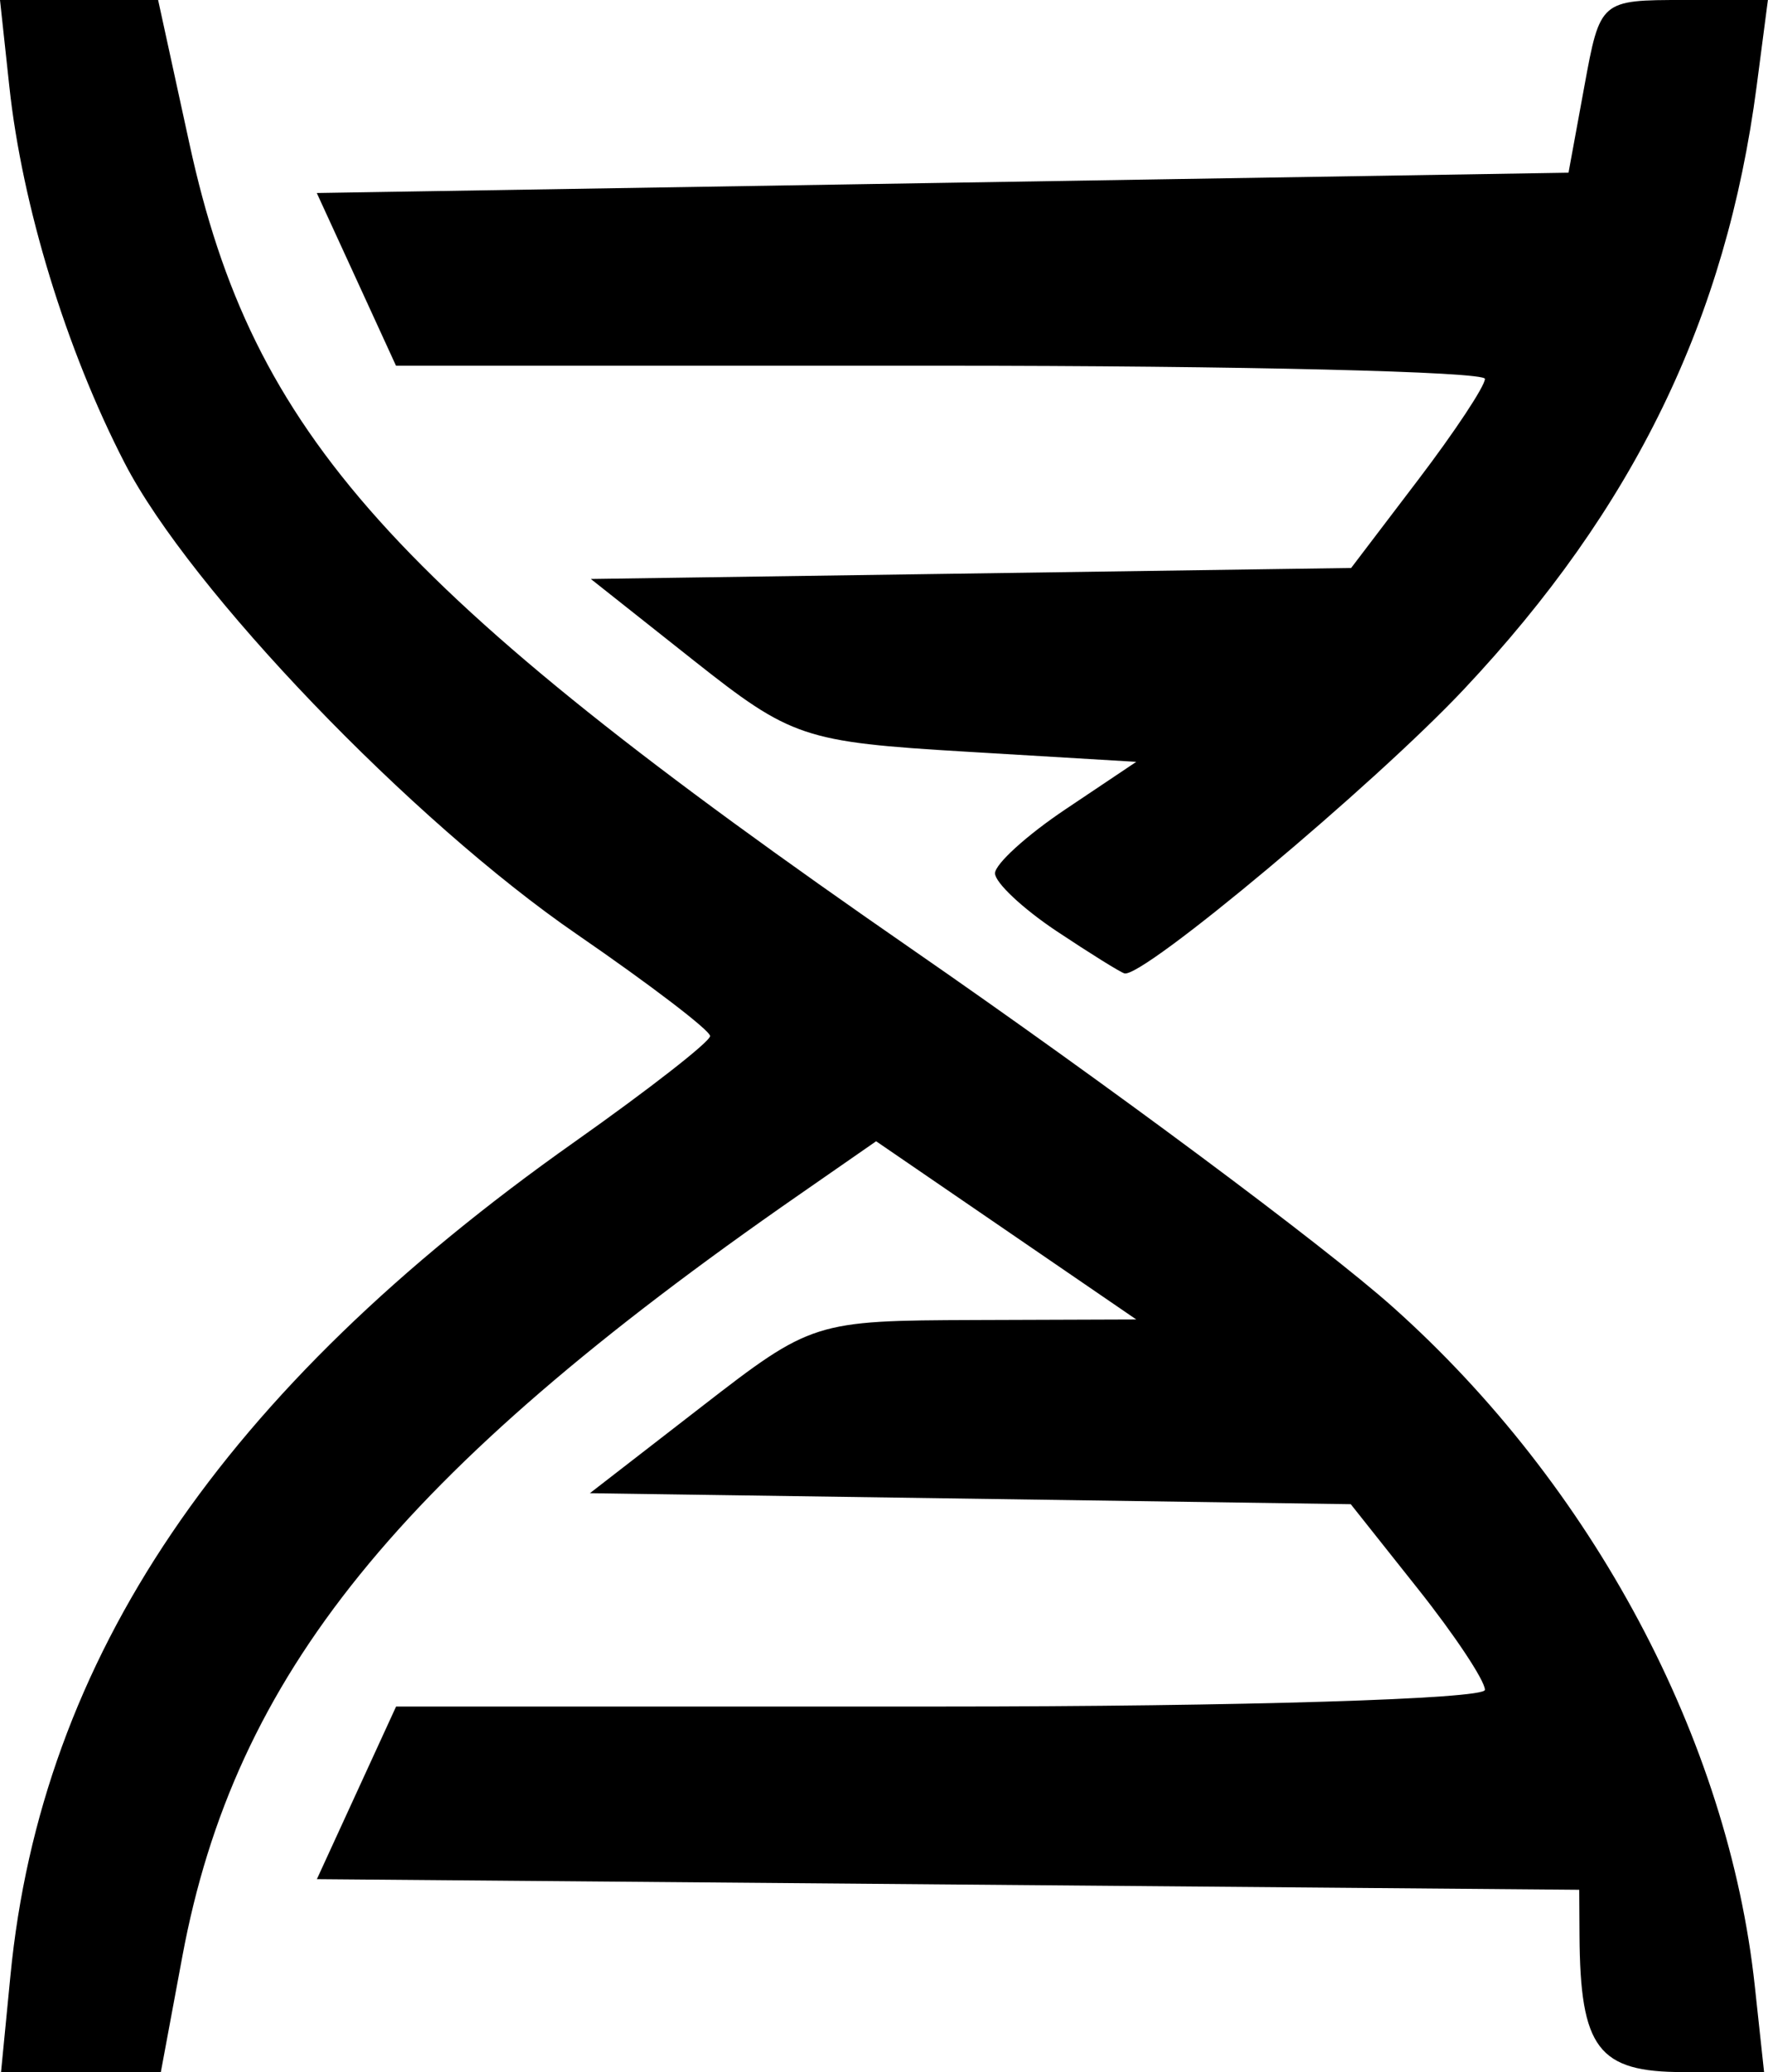 <?xml version="1.0" encoding="UTF-8" standalone="no"?>
<svg
   xmlns:dc="http://purl.org/dc/elements/1.1/"
   xmlns:cc="http://creativecommons.org/ns#"
   xmlns:rdf="http://www.w3.org/1999/02/22-rdf-syntax-ns#"
   xmlns:svg="http://www.w3.org/2000/svg"
   xmlns="http://www.w3.org/2000/svg"
   xmlns:sodipodi="http://sodipodi.sourceforge.net/DTD/sodipodi-0.dtd"
   xmlns:inkscape="http://www.inkscape.org/namespaces/inkscape"
   width="18.975mm"
   height="22.233mm"
   viewBox="0 0 18.975 22.233"
   version="1.1"
   id="svg9"
   sodipodi:docname="dna.svg"
   inkscape:version="0.92.3 (2405546, 2018-03-11)">
  <sodipodi:namedview
     pagecolor="#ffffff"
     bordercolor="#666666"
     borderopacity="1"
     objecttolerance="10"
     gridtolerance="10"
     guidetolerance="10"
     inkscape:pageopacity="0"
     inkscape:pageshadow="2"
     inkscape:window-width="1920"
     inkscape:window-height="1017"
     id="namedview11"
     showgrid="false"
     inkscape:zoom="1.1893044"
     inkscape:cx="18.445641"
     inkscape:cy="-172.73038"
     inkscape:window-x="1592"
     inkscape:window-y="32"
     inkscape:window-maximized="1"
     inkscape:current-layer="svg9" />
  <defs
     id="defs5">
    <clipPath
       id="a">
      <path
         d="m -1.512,108.768 h 215.446 v 134.56 H -1.512 Z"
         id="path2"
         inkscape:connector-curvature="0"
         style="fill:#999999;stroke-width:0.026;stroke-linejoin:round;stroke-dasharray:0.318, 0.026;stroke-dashoffset:1" />
    </clipPath>
  </defs>
  <path
     style="fill:#000000;stroke-width:0.21"
     d="M 0.112,21.197 C 0.443,17.788 2.384,14.922 6.166,12.252 6.966,11.687 7.621,11.176 7.621,11.116 7.621,11.056 6.979,10.566 6.194,10.026 4.419,8.808 2.039,6.328 1.338,4.968 0.71,3.752 0.237,2.207 0.1,0.926 L 0,0 H 0.849 1.697 L 2.034,1.546 c 0.679,3.117 2.164,4.772 7.751,8.637 2.105,1.456 4.428,3.184 5.164,3.841 2.146,1.915 3.6,4.642 3.884,7.282 l 0.1,0.926 h -0.867 c -0.914,0 -1.107,-0.254 -1.114,-1.468 l -0.003,-0.488 -6.774,-0.057 -6.774,-0.057 0.425,-0.926 0.425,-0.926 h 5.843 c 3.214,0 5.843,-0.08 5.843,-0.179 0,-0.098 -0.324,-0.587 -0.72,-1.085 l -0.72,-0.907 -4.083,-0.059 -4.083,-0.059 1.196,-0.926 c 1.182,-0.916 1.215,-0.926 2.932,-0.932 l 1.736,-0.006 -1.396,-0.956 -1.396,-0.956 -0.828,0.575 C 4.277,15.802 2.519,17.972 1.957,20.991 L 1.726,22.233 H 0.868 0.011 Z M 11.336,9.988 c -0.361,-0.241 -0.657,-0.519 -0.657,-0.618 0,-0.099 0.341,-0.409 0.758,-0.688 l 0.758,-0.508 -1.827,-0.109 C 8.625,7.961 8.493,7.916 7.442,7.084 l -1.101,-0.872 4.08,-0.059 4.08,-0.059 0.718,-0.944 c 0.395,-0.519 0.718,-1.008 0.718,-1.085 0,-0.078 -2.629,-0.141 -5.843,-0.141 H 4.25 L 3.825,2.997 3.4,2.071 10.117,1.962 16.834,1.853 17.004,0.926 C 17.173,0.003 17.176,0 18.074,0 h 0.9 l -0.121,0.926 c -0.327,2.495 -1.314,4.527 -3.143,6.471 -0.961,1.022 -3.439,3.095 -3.641,3.047 -0.042,-0.01 -0.371,-0.215 -0.733,-0.456 z"
     id="path3728"
     inkscape:connector-curvature="0"
     sodipodi:nodetypes="ccscscccccsccccsccccccssccccccccccccccccsccscccccsscccccssccccc" />
</svg>
